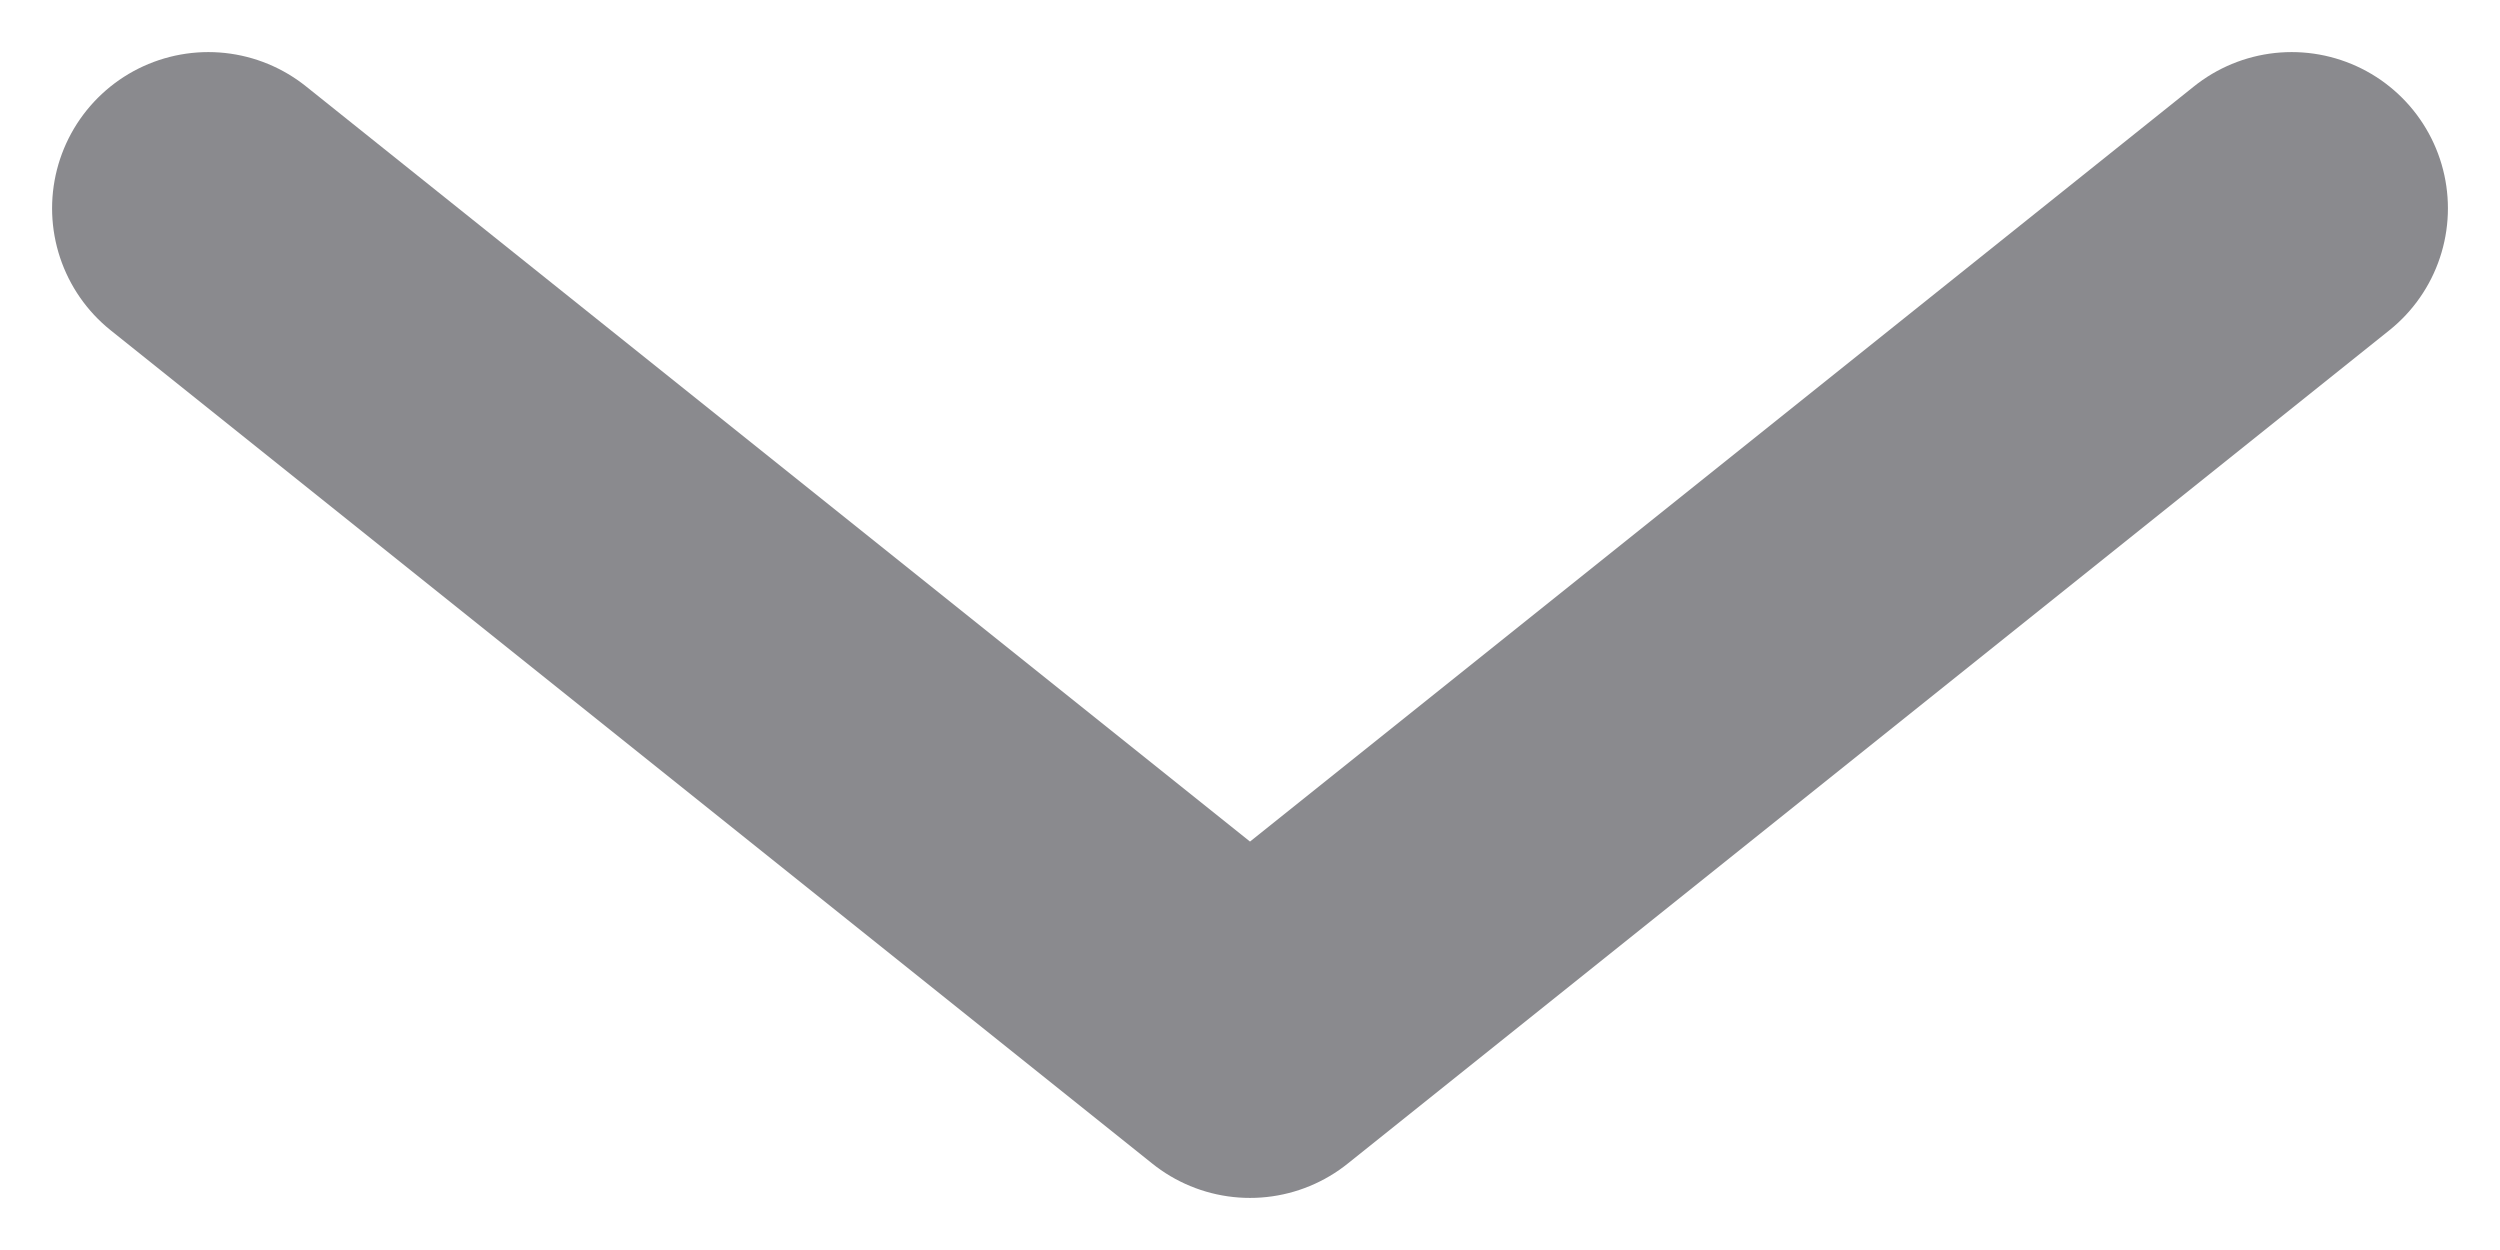 <svg width="12" height="6" viewBox="0 0 12 6" fill="none" xmlns="http://www.w3.org/2000/svg">
<path d="M1 1L6 5L11 1" stroke="#8A8A8E" stroke-width="1.5" stroke-linecap="round" stroke-linejoin="round"/>
</svg>
